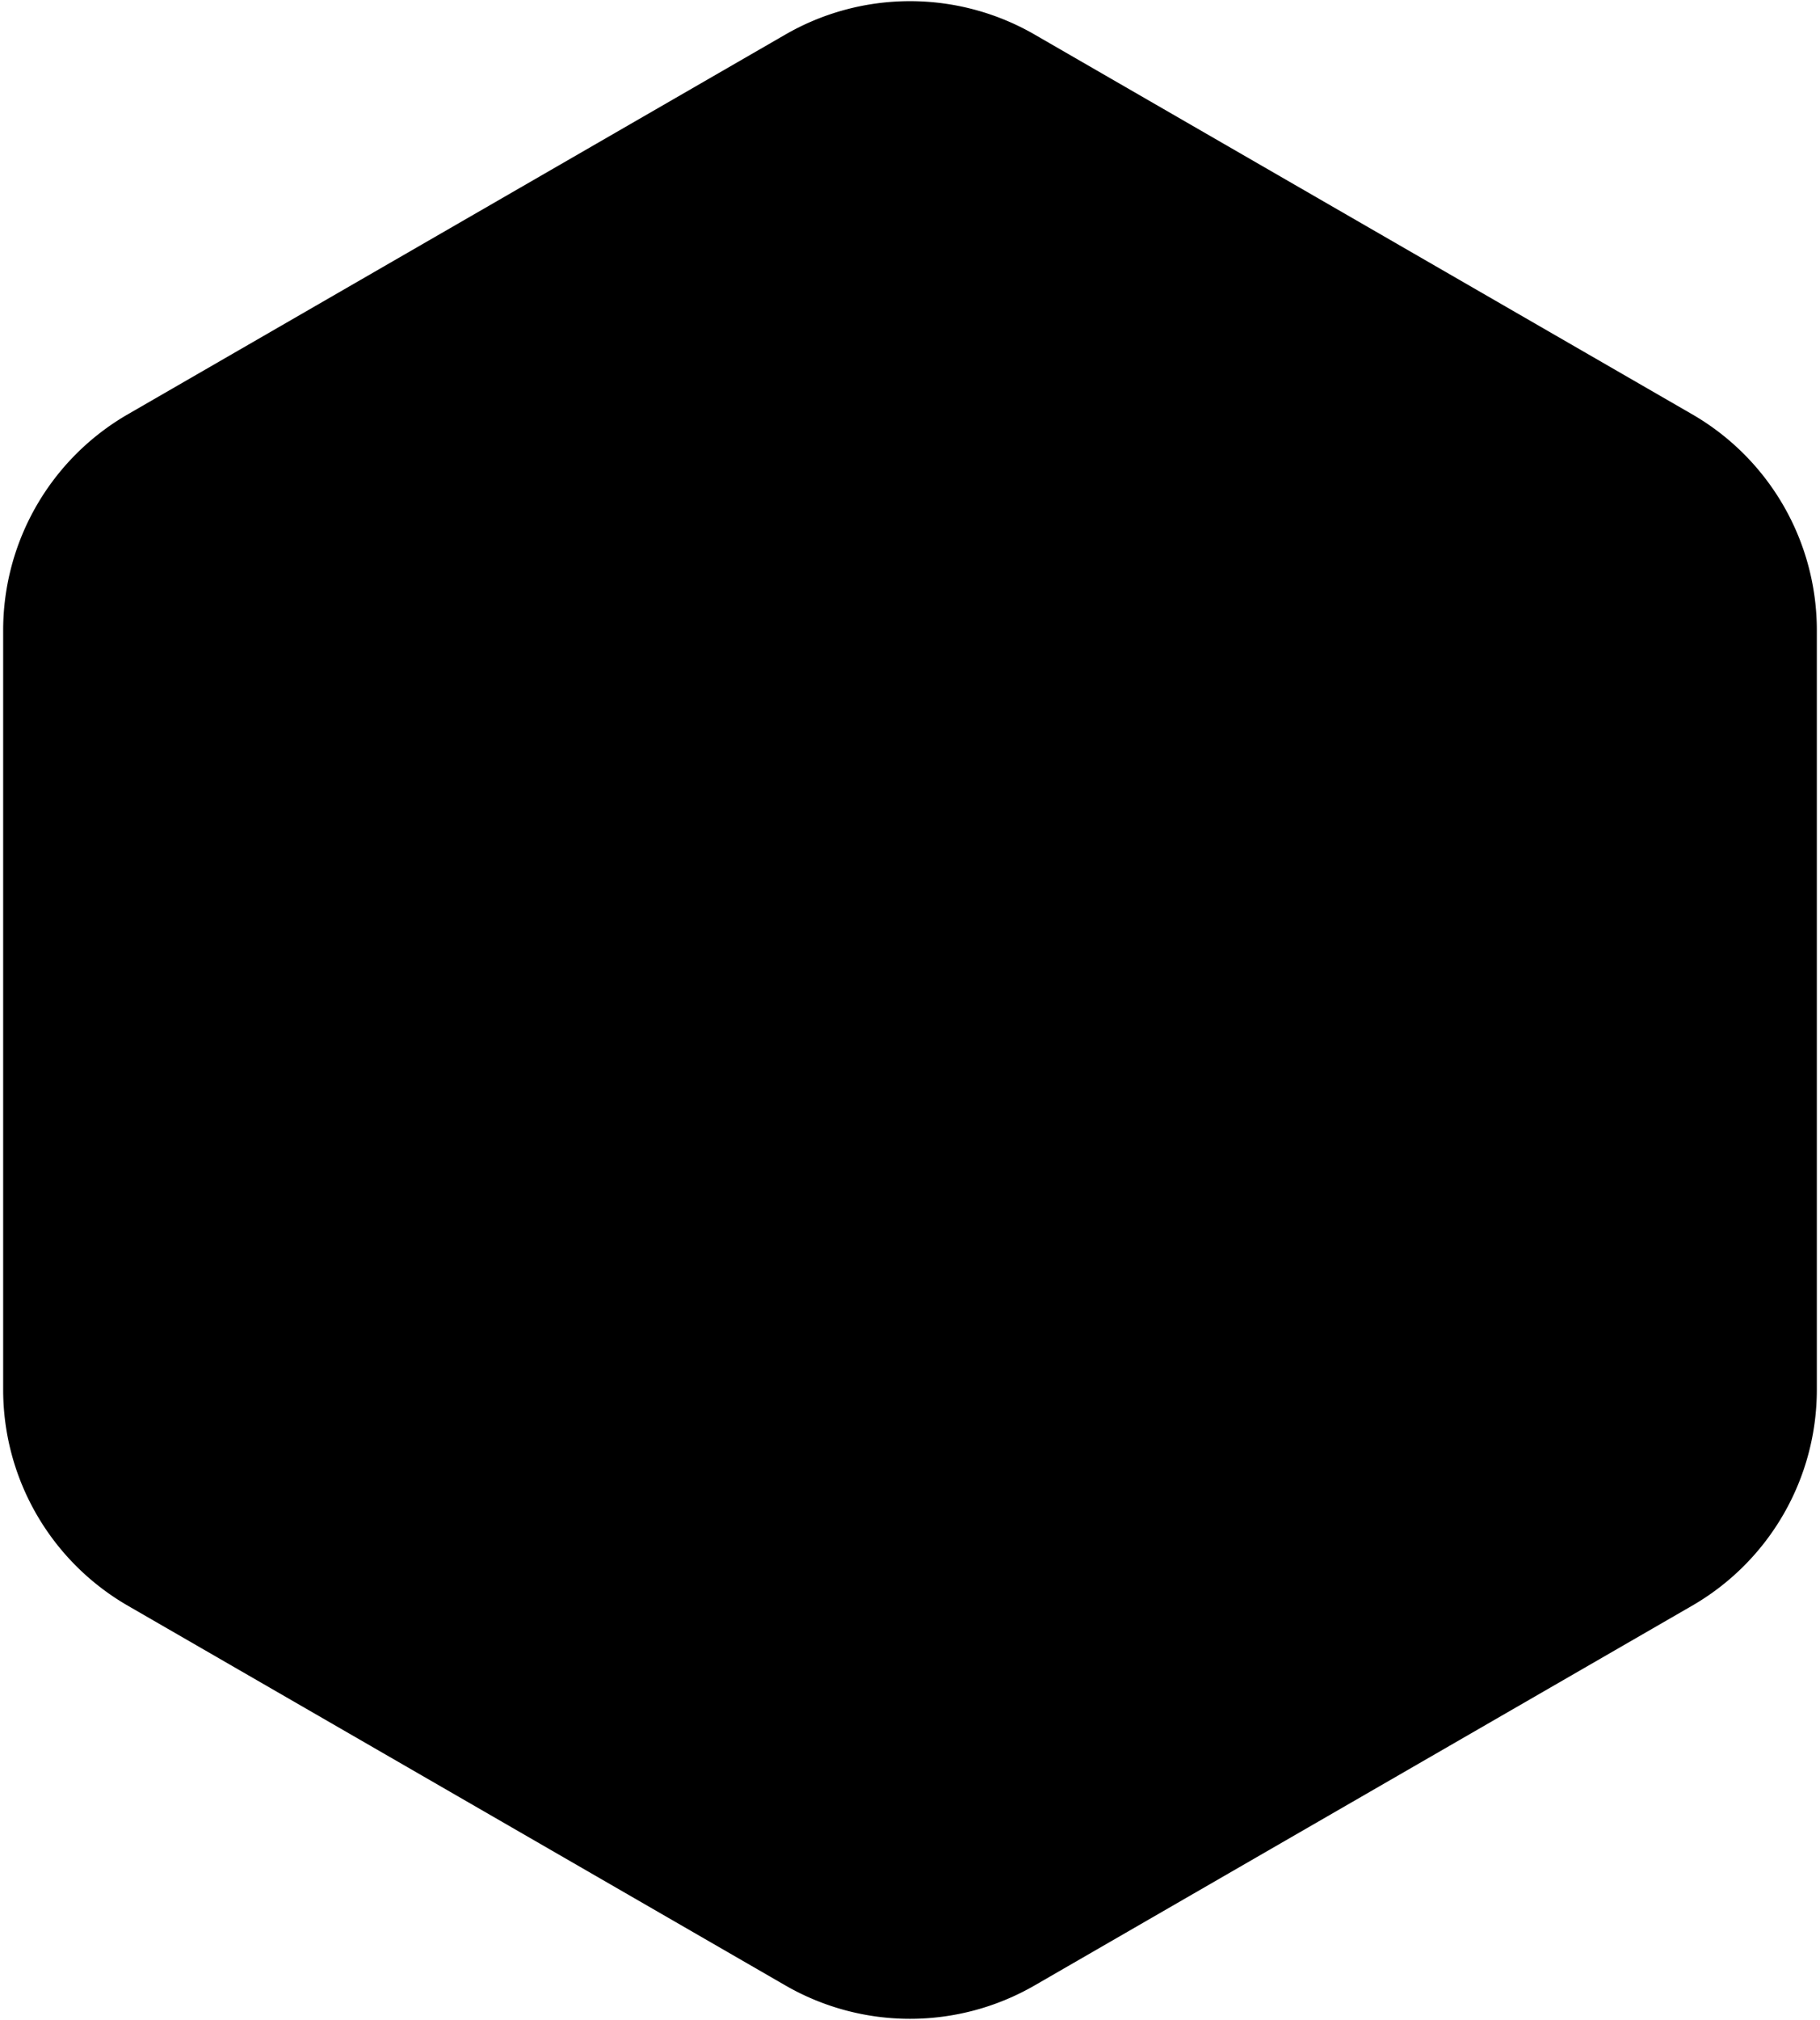 <svg xmlns="http://www.w3.org/2000/svg" viewBox="0 0 146 162">
  <path fill="#000" fill-rule="evenodd" d="M83 2.774l52.746 30.452a20 20 0 0110 17.321v60.906a20 20 0 01-10 17.32L83 159.227a20 20 0 01-20 0l-52.746-30.452a20 20 0 01-10-17.321V50.547a20 20 0 0110-17.32L63 2.773a20 20 0 0120 0z"/>
</svg>